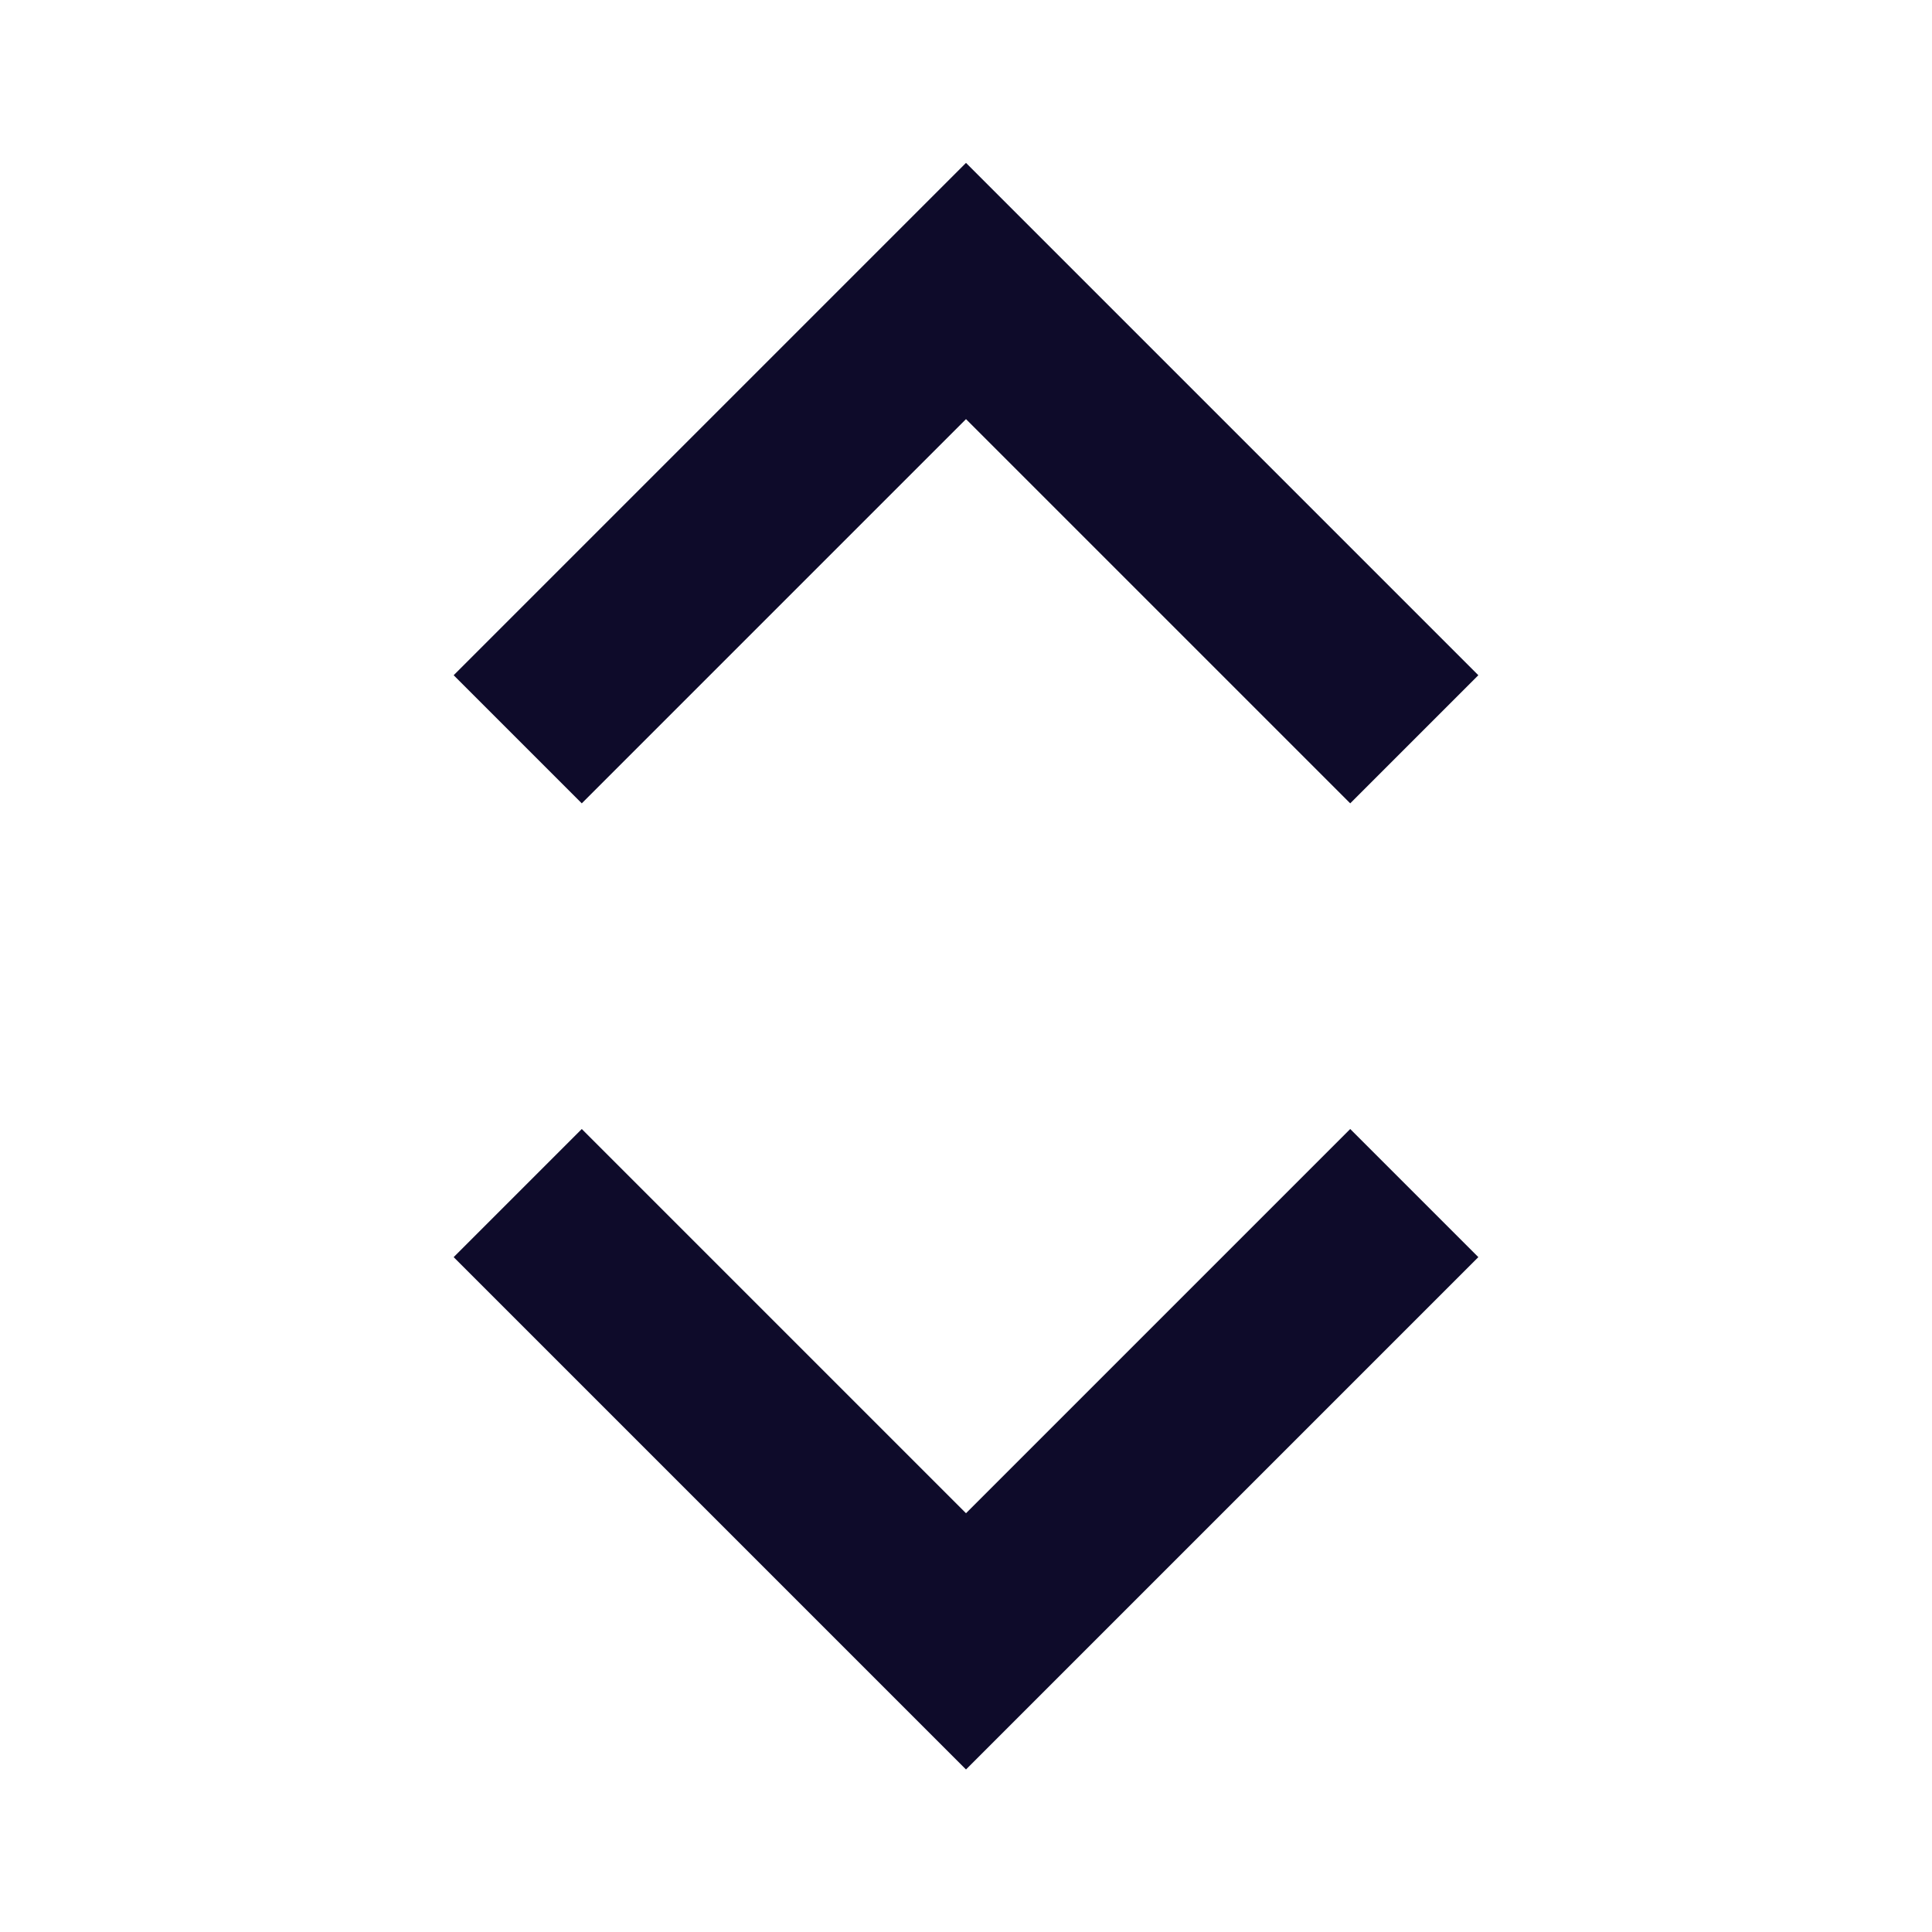 <svg height="16" viewBox="0 0 16 16" width="16" xmlns="http://www.w3.org/2000/svg"><g fill="none" fill-rule="evenodd"><path d="m0 0h16v16h-16z"/><g fill="#0e0b2a" fill-rule="nonzero"><path d="m8 12.532 3.182-3.182 1.061 1.061-4.243 4.243-4.243-4.243 1.061-1.061z"/><path d="m8 3.471-3.182 3.182-1.061-1.061 4.243-4.243 4.243 4.243-1.061 1.061z"/></g></g></svg>